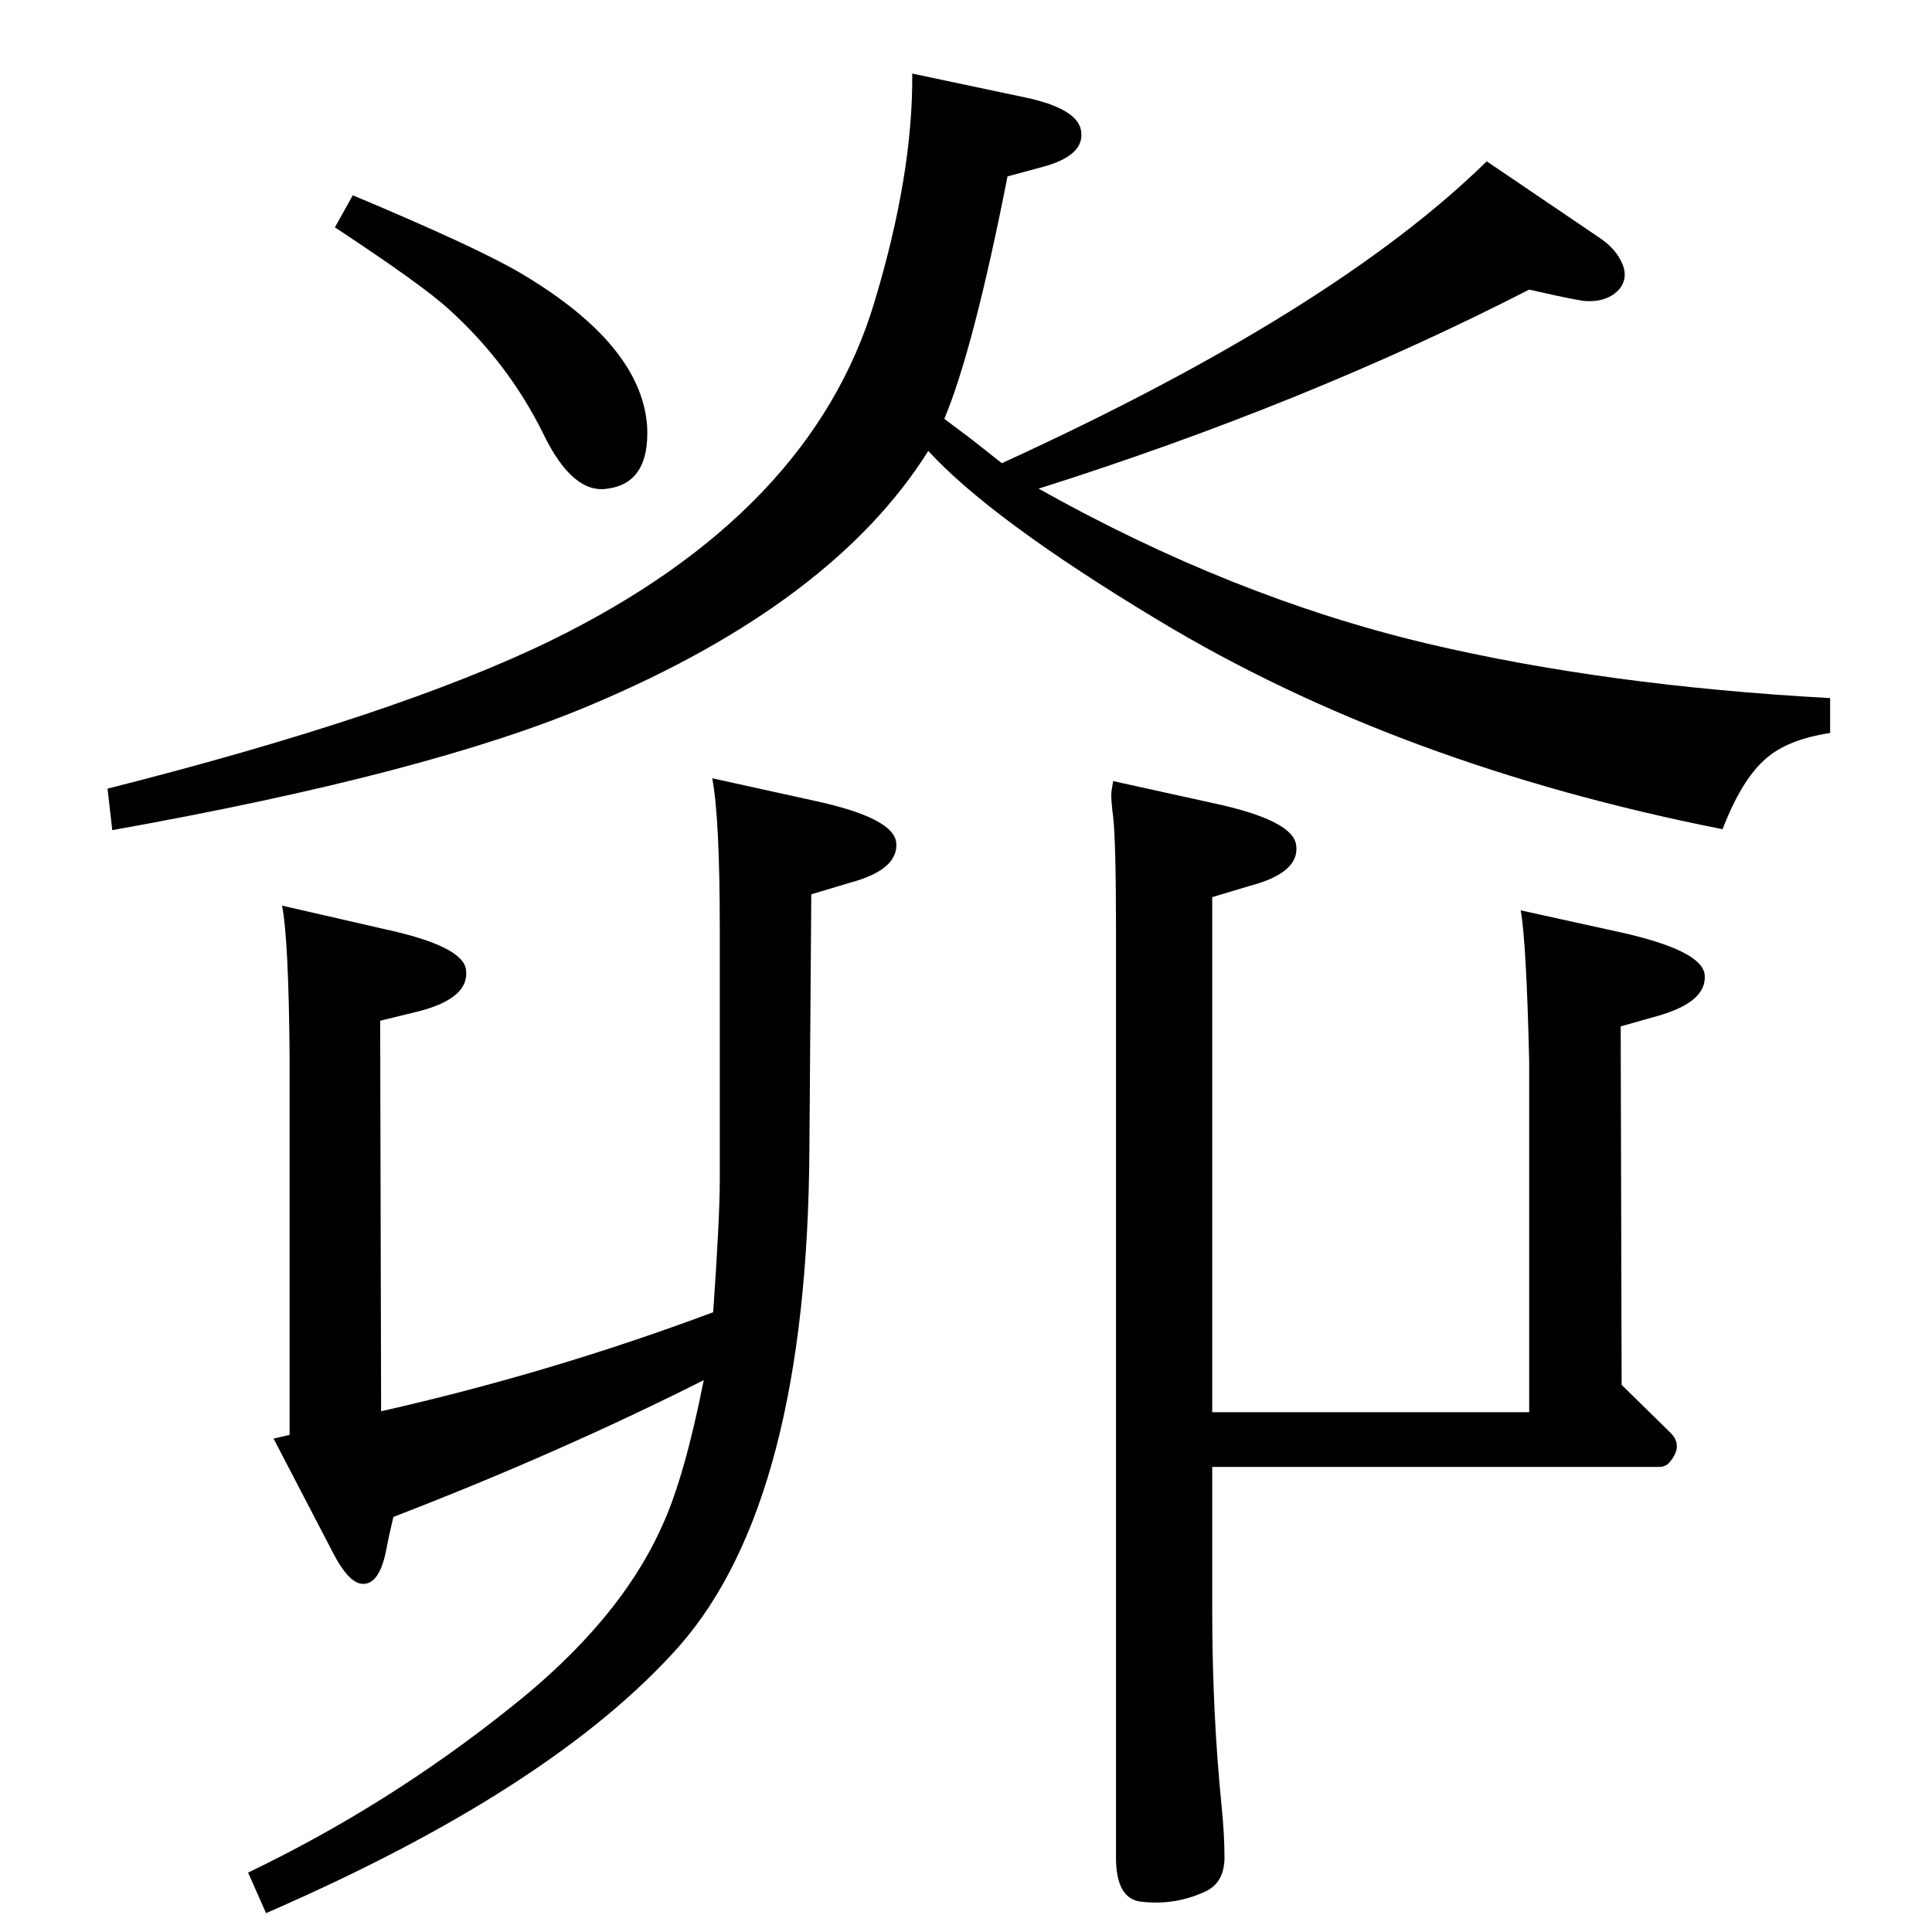 <?xml version="1.0" standalone="no"?>
<!DOCTYPE svg PUBLIC "-//W3C//DTD SVG 1.1//EN" "http://www.w3.org/Graphics/SVG/1.1/DTD/svg11.dtd" >
<svg xmlns="http://www.w3.org/2000/svg" xmlns:xlink="http://www.w3.org/1999/xlink" version="1.1" viewBox="0 0 2048 2048">
  <g transform="matrix(1 0 0 -1 0 2048)">
   <path fill="currentColor"
d="M756 657q7 100 7 140v266q0 118 -8 160l109 -24q83 -18 86 -44q3 -29 -50 -43l-40 -12l-2 -269q-2 -373 -138 -528q-134 -151 -438 -283l-19 43q148 71 277 174q118 93 163 196q23 51 43 152q-155 -78 -329 -145q-5 -21 -7 -32q-7 -39 -25 -39q-15 0 -32 33l-63 121l17 4
v401q-1 124 -8 160l109 -25q83 -18 86 -43q4 -30 -50 -44l-41 -10l1 -414q181 41 352 105zM1285 493v-151q0 -110 10 -209q3 -30 3 -54q0 -25 -18 -35q-33 -16 -69 -12q-28 2 -28 47v981q0 95 -3 122q-2 15 -2 24q0 3 2 14l109 -24q82 -18 85 -44q4 -29 -49 -43l-40 -12
v-546h336v372q-3 127 -9 160l109 -24q83 -19 86 -44q3 -29 -50 -44l-39 -11l1 -380l51 -50q16 -15 -2 -34q-4 -3 -9 -3h-474zM374 1841q131 -55 177 -82q129 -76 135 -163q3 -60 -42 -66q-37 -6 -68 58q-37 75 -100 132q-27 25 -121 87zM1062 1557q352 161 514 320l118 -80
q17 -11 24 -25q9 -17 -1 -30q-13 -15 -38 -13q-13 2 -31 6l-27 6q-236 -121 -520 -211q205 -115 411 -164q190 -45 428 -58v-37q-46 -7 -69 -28q-25 -22 -45 -74q-344 68 -599 222q-176 106 -243 179q-101 -161 -357 -269q-172 -73 -508 -133l-5 44q308 78 470 157
q276 135 343 359q41 136 40 242l123 -26q53 -12 56 -35q4 -26 -41 -38l-37 -10q-36 -183 -67 -257l28 -21z" />
  </g>

</svg>
